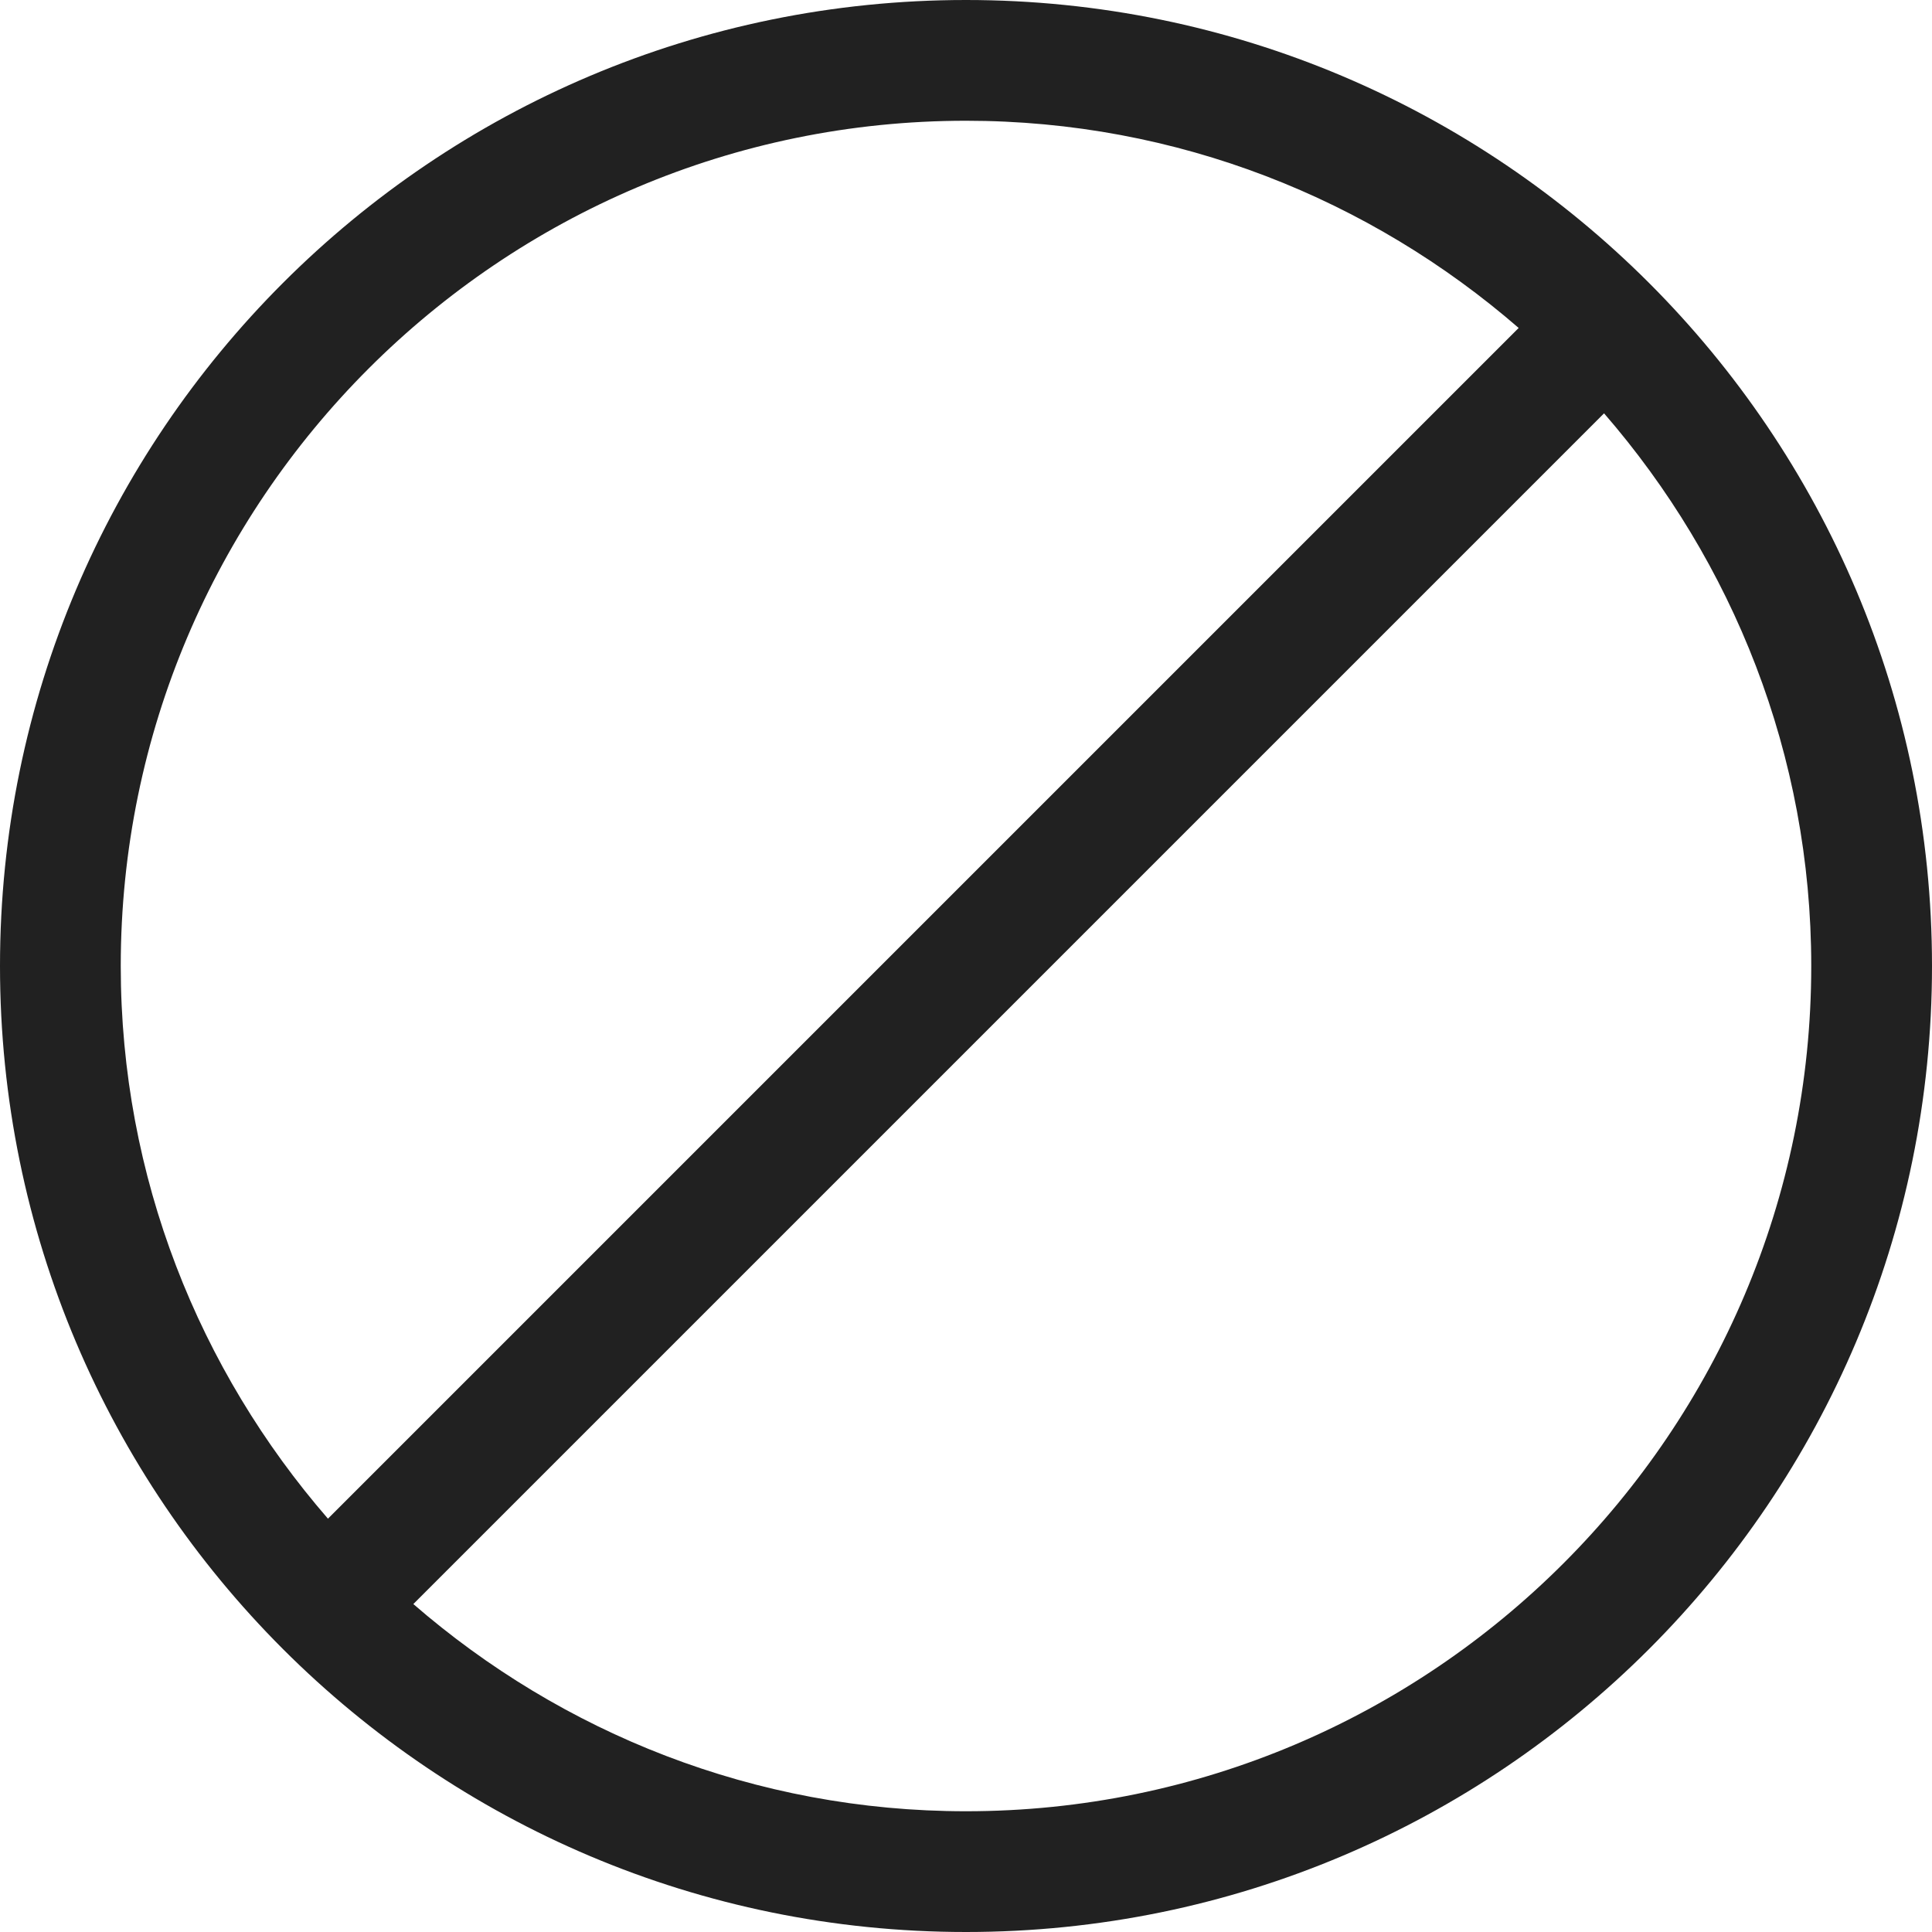 <?xml version="1.0" encoding="UTF-8"?>
<svg width="32px" height="32px" viewBox="0 0 32 32" version="1.1" xmlns="http://www.w3.org/2000/svg" xmlns:xlink="http://www.w3.org/1999/xlink">
    <!-- Generator: Sketch 50.2 (55047) - http://www.bohemiancoding.com/sketch -->
    <title>end-process-outline</title>
    <desc>Created with Sketch.</desc>
    <defs></defs>
    <g id="end-process" stroke="none" stroke-width="1" fill="none" fill-rule="evenodd">
        <path d="M16,30 C12.5,30 9.304,28.7 6.846,26.568 L26.568,6.846 C28.7,9.304 30,12.5 30,16 C30,23.72 23.72,30 16,30 M2,16 C2,8.28 8.28,2 16,2 C19.5,2 22.696,3.3 25.154,5.432 L5.432,25.154 C3.3,22.696 2,19.5 2,16 M16,0 C7.164,0 0,7.164 0,16 C0,24.836 7.164,32 16,32 C24.836,32 32,24.836 32,16 C32,7.164 24.836,0 16,0" id="Page-1" fill="#212121"></path>
    </g>
</svg>